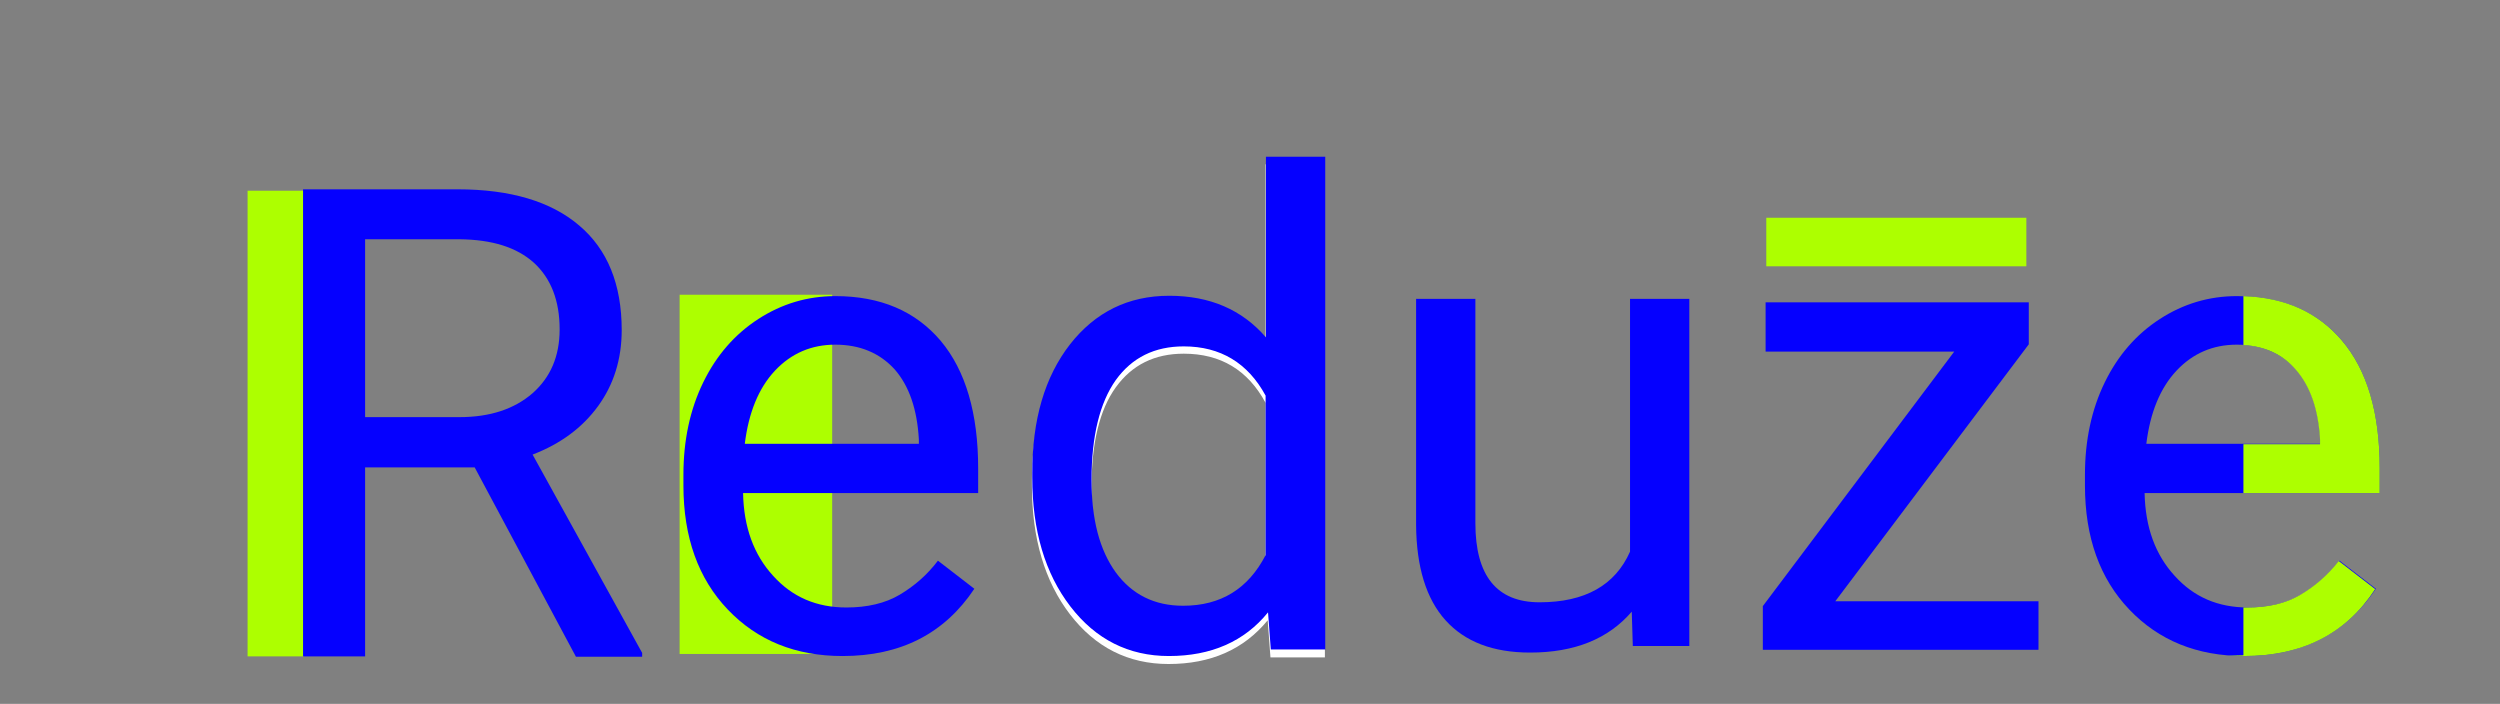 <svg enable-background="new 0 0 721 203" viewBox="0 0 721 203" xmlns="http://www.w3.org/2000/svg"><rect x="0" y="0" width="721" height="203" fill="#808080" stroke="none"/><path d="m71.4 55h16.3v134.3h-16.3z" fill="#adff00"/><path d="m87.9 178.7c0 .6.2 1.2.3 1.8-.1-1-.1-2-.2-3-.1 0-.1 0-.2-.1.1.4.1.8.1 1.3z" fill="#5a2075"/><path d="m471.8 161.7c-.5-1.1-1.1-2.2-1.6-3.4 2.5-.6 2.7-.3 1.6 3.4z" fill="#5a2075"/><path d="m669.8 130.4h2.1c1.7 0 2.4-.7 2.2-2.4-.1-.9-.3-1.8-.4-2.7" fill="#5a2075"/><path d="m647.2 189.2c-13.6 0-24.6-4.5-33.1-13.4s-12.8-20.8-12.8-35.8v-3.1c0-9.9 1.9-18.8 5.7-26.6s9.1-13.9 15.9-18.3 14.2-6.6 22.2-6.6c13 0 23.1 4.3 30.4 12.9 7.2 8.6 10.8 20.9 10.8 36.8v7.1h-67.8c.2 9.9 3.1 17.8 8.7 23.9 5.5 6.1 12.5 9.1 21.1 9.1 6 0 11.2-1.2 15.4-3.7s7.9-5.7 11-9.8l10.5 8.1c-8.6 12.9-21.2 19.4-38 19.4zm-2.1-89.8c-6.9 0-12.7 2.5-17.4 7.5s-7.6 12.1-8.7 21.1h50.2v-1.3c-.5-8.7-2.8-15.4-7-20.2-4.3-4.7-10-7.1-17.1-7.1z" fill="#0500ff"/><path d="m509.4 62.8h75v14h-75z" fill="#adff00"/><path d="m87.7 178.7c0 .6.2 1.2.3 1.8-.1-1-.1-2-.2-3-.1 0-.1 0-.2-.1.1.4.1.8.1 1.3z" fill="#5a2075"/><path d="m365 99.6c-6.8-8-16.1-12-27.9-12s-21.3 4.7-28.6 14-10.9 21.7-10.9 37.1v1.3c0 15.3 3.7 27.7 11 37.2s16.8 14.3 28.4 14.3c12.2 0 21.7-4.2 28.6-12.6l.8 10.7h15.7v-142.2h-17.1zm0 62.6c-5 9.7-12.9 14.6-23.8 14.6-8.3 0-14.7-3.2-19.4-9.6s-7-15.3-7-26.7c0-12.7 2.3-22.3 7-28.8s11.2-9.7 19.6-9.7c10.6 0 18.5 4.7 23.6 14.2z" fill="#fff"/><path d="m196 85h44v103.6h-44z" fill="#adff00"/><g fill="#0500ff"><path d="m136.9 134.8h-31.6v54.5h-17.9v-134.7h44.6c15.2 0 26.9 3.5 35 10.4 8.2 6.9 12.3 17 12.3 30.2 0 8.4-2.3 15.7-6.8 21.9s-10.8 10.9-18.9 14l31.6 57.2v1.1h-19.1zm-31.7-14.5h27.3c8.8 0 15.8-2.3 21.1-6.9 5.2-4.6 7.8-10.7 7.8-18.4 0-8.3-2.5-14.7-7.4-19.2-5-4.5-12.1-6.7-21.5-6.8h-27.2v51.3z"/><path d="m243 189.2c-13.6 0-24.6-4.5-33.1-13.4s-12.8-20.8-12.8-35.8v-3.1c0-9.9 1.9-18.8 5.7-26.6s9.1-13.9 15.9-18.3 14.2-6.6 22.2-6.6c13 0 23.1 4.3 30.4 12.9 7.2 8.6 10.8 20.9 10.8 36.8v7.1h-67.8c.2 9.9 3.1 17.8 8.7 23.9 5.5 6.1 12.5 9.1 21.1 9.1 6 0 11.2-1.2 15.4-3.7s7.9-5.7 11-9.8l10.5 8.1c-8.6 12.9-21.2 19.4-38 19.4zm-2.1-89.8c-6.9 0-12.7 2.5-17.4 7.5s-7.6 12.1-8.7 21.1h50.2v-1.3c-.5-8.7-2.8-15.4-7-20.2-4.3-4.7-10-7.1-17.1-7.1z"/><path d="m297.7 136.4c0-15.4 3.6-27.7 10.9-37.1 7.3-9.3 16.8-14 28.6-14 11.7 0 21 4 27.9 12v-52.1h17.1v142.1h-15.7l-.8-10.7c-6.8 8.4-16.4 12.6-28.6 12.6-11.6 0-21.1-4.8-28.4-14.3s-11-21.9-11-37.2zm17.1 2c0 11.4 2.3 20.2 7 26.7 4.7 6.4 11.2 9.6 19.4 9.6 10.9 0 18.8-4.9 23.8-14.6v-46c-5.1-9.4-13-14.2-23.6-14.2-8.4 0-14.9 3.2-19.6 9.7-4.6 6.5-7 16.1-7 28.8z"/><path d="m470.6 176.4c-6.7 7.8-16.4 11.8-29.3 11.8-10.7 0-18.8-3.1-24.4-9.3s-8.4-15.4-8.5-27.5v-65.2h17.1v64.7c0 15.2 6.2 22.8 18.5 22.8 13.1 0 21.8-4.9 26.1-14.6v-72.9h17.1v100.1h-16.3z"/><path d="m529.3 173.4h58.6v14h-79.5v-12.6l55.2-73.4h-54.4v-14.2h75.9v12.1z"/></g><path d="m663.5 171.5c-4.2 2.5-9.3 3.7-15.4 3.7-.4 0-.8 0-1.1 0v13.8h-4.3c1.5.1 3 .2 4.5.2 16.8 0 29.4-6.4 37.8-19.3l-10.5-8.1c-3.1 4-6.8 7.2-11 9.7z" fill="#adff00"/><path d="m675.4 98.2c-6.9-8.1-16.3-12.4-28.4-12.8v14.1c6.3.4 11.3 2.7 15.1 7.1 4.2 4.8 6.5 11.5 7 20.2v1.3h-22.1v14.1h39.3v-7.2c0-15.9-3.6-28.2-10.9-36.8z" fill="#adff00"/></svg>